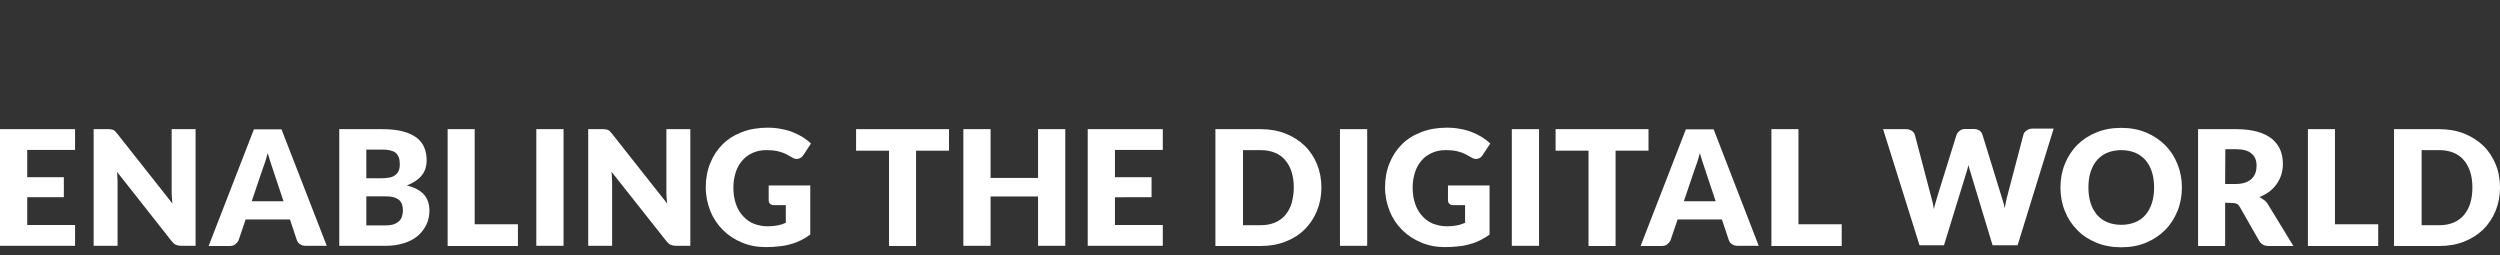 <?xml version="1.0" encoding="utf-8"?>
<!-- Generator: Adobe Illustrator 19.1.0, SVG Export Plug-In . SVG Version: 6.00 Build 0)  -->
<!DOCTYPE svg PUBLIC "-//W3C//DTD SVG 1.1//EN" "http://www.w3.org/Graphics/SVG/1.1/DTD/svg11.dtd">
<svg version="1.1" id="Backgrounds" xmlns="http://www.w3.org/2000/svg" xmlns:xlink="http://www.w3.org/1999/xlink" x="0px"
	 y="0px" viewBox="553 3.3 1358.8 138.7" style="enable-background:new 553 3.3 1358.8 138.7;" xml:space="preserve">
<rect x="553" y="3.3" width="1358.8" height="138.7" fill="#333333" stroke="none"/>
<style type="text/css">
	.st0{fill:#00A4E4;}
	.st1{fill:#F0B311;}
	.st2{fill:#A05FA6;}
	.st3{fill:#FFFFFF;}
</style>
<g>
	<path class="st0" d="M898,158.2c-0.1,0.3-0.3,0.5-0.5,0.6c-0.2,0.1-0.4,0.2-0.7,0.2s-0.6-0.1-0.9-0.3c-0.3-0.2-0.7-0.4-1.2-0.7
		s-1-0.5-1.6-0.7s-1.3-0.3-2.1-0.3c-0.7,0-1.4,0.1-1.9,0.3s-1,0.4-1.4,0.7c-0.4,0.3-0.7,0.7-0.8,1.1c-0.2,0.4-0.3,0.9-0.3,1.5
		c0,0.7,0.2,1.2,0.6,1.7c0.4,0.4,0.9,0.8,1.5,1.2c0.6,0.3,1.3,0.6,2.1,0.9c0.8,0.3,1.6,0.5,2.4,0.8s1.6,0.6,2.4,1
		c0.8,0.4,1.5,0.9,2.1,1.4c0.6,0.6,1.1,1.3,1.5,2.1c0.4,0.8,0.6,1.8,0.6,3c0,1.3-0.2,2.5-0.7,3.6c-0.4,1.1-1.1,2.1-1.9,3
		c-0.9,0.8-1.9,1.5-3.1,2c-1.2,0.5-2.6,0.7-4.2,0.7c-0.9,0-1.8-0.1-2.7-0.3c-0.9-0.2-1.7-0.4-2.6-0.8c-0.8-0.3-1.6-0.7-2.3-1.2
		s-1.3-1-1.9-1.6l1.5-2.6c0.1-0.2,0.3-0.3,0.5-0.5c0.2-0.1,0.4-0.2,0.7-0.2c0.3,0,0.7,0.1,1.1,0.4c0.4,0.3,0.8,0.6,1.4,0.9
		c0.5,0.3,1.1,0.6,1.8,0.9c0.7,0.3,1.6,0.4,2.6,0.4c1.5,0,2.7-0.4,3.5-1.1c0.8-0.7,1.3-1.8,1.3-3.1c0-0.8-0.2-1.4-0.6-1.8
		c-0.4-0.5-0.9-0.9-1.5-1.2c-0.6-0.3-1.3-0.6-2.1-0.8c-0.8-0.2-1.6-0.5-2.4-0.7c-0.8-0.3-1.6-0.6-2.4-1c-0.8-0.4-1.5-0.9-2.1-1.4
		c-0.6-0.6-1.1-1.3-1.5-2.2c-0.4-0.9-0.6-2-0.6-3.3c0-1,0.2-2.1,0.6-3.1c0.4-1,1-1.9,1.8-2.6c0.8-0.8,1.8-1.4,3-1.8
		c1.2-0.5,2.5-0.7,4-0.7c1.7,0,3.3,0.3,4.7,0.8s2.6,1.3,3.7,2.2L898,158.2z"/>
	<path class="st0" d="M909.9,181.7h-5.4V153h5.4V181.7z"/>
	<path class="st0" d="M931.4,171.1c0.2,0.5,0.4,0.9,0.6,1.4c0.2-0.5,0.4-0.9,0.6-1.4c0.2-0.5,0.4-0.9,0.6-1.3l8.5-15.9
		c0.1-0.2,0.2-0.4,0.3-0.5c0.1-0.1,0.2-0.2,0.4-0.3c0.1-0.1,0.3-0.1,0.5-0.1c0.2,0,0.4,0,0.6,0h4v28.7h-4.7v-18.6c0-0.3,0-0.7,0-1.1
		c0-0.4,0-0.8,0.1-1.3l-8.7,16.3c-0.2,0.4-0.5,0.7-0.8,0.9c-0.3,0.2-0.7,0.3-1.1,0.3h-0.7c-0.4,0-0.8-0.1-1.1-0.3
		c-0.3-0.2-0.6-0.5-0.8-0.9l-8.8-16.3c0.1,0.4,0.1,0.9,0.1,1.3c0,0.4,0,0.8,0,1.2v18.6h-4.7v-28.7h4c0.2,0,0.4,0,0.6,0
		c0.2,0,0.3,0,0.5,0.1c0.1,0.1,0.3,0.1,0.4,0.3c0.1,0.1,0.2,0.3,0.3,0.5l8.6,16C931,170.2,931.2,170.7,931.4,171.1z"/>
	<path class="st0" d="M958.8,171.6v10.1h-5.3V153h9.4c1.9,0,3.6,0.2,5,0.7c1.4,0.5,2.6,1.1,3.5,1.9c0.9,0.8,1.6,1.8,2,2.9
		c0.4,1.1,0.7,2.4,0.7,3.7c0,1.4-0.2,2.7-0.7,3.8c-0.5,1.2-1.2,2.2-2.1,3s-2.1,1.5-3.5,1.9c-1.4,0.5-3,0.7-4.9,0.7L958.8,171.6
		L958.8,171.6z M958.8,167.4h4c1,0,1.8-0.1,2.6-0.4c0.7-0.2,1.3-0.6,1.8-1.1s0.8-1,1.1-1.7c0.2-0.7,0.4-1.4,0.4-2.2
		c0-0.8-0.1-1.5-0.4-2.1c-0.2-0.6-0.6-1.2-1.1-1.6c-0.5-0.4-1.1-0.8-1.8-1c-0.7-0.2-1.6-0.3-2.6-0.3h-4V167.4z"/>
	<path class="st0" d="M983.5,177.3H995v4.4h-16.8V153h5.3V177.3z"/>
	<path class="st0" d="M1004.7,181.7h-5.4V153h5.4V181.7z"/>
	<path class="st0" d="M1029.3,153v4.3h-12.7v8.5h10.7v4.3h-10.7v11.7h-5.4v-28.7h18.1V153z"/>
	<path class="st0" d="M1046.3,170.6v11.2h-5.3v-11.2l-10.5-17.6h4.7c0.5,0,0.8,0.1,1.1,0.3c0.3,0.2,0.5,0.5,0.7,0.9l5.3,9.6
		c0.3,0.6,0.6,1.1,0.8,1.6c0.2,0.5,0.4,1,0.6,1.5c0.2-0.5,0.4-1,0.6-1.5c0.2-0.5,0.5-1,0.8-1.6l5.2-9.6c0.1-0.3,0.4-0.6,0.7-0.8
		c0.3-0.3,0.7-0.4,1.1-0.4h4.7L1046.3,170.6z"/>
	<path class="st0" d="M1054.7,179c0-0.4,0.1-0.8,0.2-1.2c0.2-0.4,0.4-0.7,0.6-1c0.3-0.3,0.6-0.5,1-0.6c0.4-0.2,0.8-0.2,1.2-0.2
		s0.8,0.1,1.2,0.2c0.4,0.2,0.7,0.4,1,0.6c0.3,0.2,0.5,0.6,0.6,1c0.2,0.4,0.2,0.8,0.2,1.2s-0.1,0.8-0.2,1.2c-0.2,0.4-0.4,0.7-0.6,0.9
		c-0.3,0.3-0.6,0.5-1,0.6c-0.4,0.2-0.8,0.2-1.2,0.2s-0.8-0.1-1.2-0.2c-0.4-0.2-0.7-0.4-1-0.6c-0.3-0.3-0.5-0.6-0.6-0.9
		C1054.8,179.8,1054.7,179.4,1054.7,179z"/>
	<path class="st1" d="M1093,153v4.4h-8.6v24.3h-5.4v-24.3h-8.7V153C1070.3,153,1093,153,1093,153z"/>
	<path class="st1" d="M1101.9,170.5v11.2h-5.3V153h8.8c2,0,3.6,0.2,5,0.6c1.4,0.4,2.5,1,3.4,1.7s1.5,1.6,2,2.6
		c0.4,1,0.6,2.1,0.6,3.3c0,1-0.1,1.9-0.4,2.7c-0.3,0.9-0.7,1.6-1.2,2.3s-1.2,1.3-2,1.8c-0.8,0.5-1.7,1-2.7,1.3
		c0.7,0.4,1.3,0.9,1.7,1.6l7.2,10.6h-4.8c-0.5,0-0.9-0.1-1.2-0.3s-0.6-0.5-0.8-0.8l-6-9.2c-0.2-0.3-0.5-0.6-0.7-0.7
		c-0.3-0.1-0.7-0.2-1.2-0.2h-2.4V170.5z M1101.9,166.7h3.3c1,0,1.9-0.1,2.6-0.4s1.4-0.6,1.8-1c0.5-0.4,0.8-1,1.1-1.6
		c0.2-0.6,0.4-1.3,0.4-2c0-1.5-0.5-2.6-1.4-3.4c-1-0.8-2.4-1.2-4.4-1.2h-3.4L1101.9,166.7L1101.9,166.7z"/>
	<path class="st1" d="M1147.7,181.7h-4.1c-0.5,0-0.8-0.1-1.1-0.3c-0.3-0.2-0.5-0.5-0.6-0.9l-2.1-5.9h-11.9l-2.1,5.9
		c-0.1,0.3-0.3,0.6-0.6,0.8c-0.3,0.3-0.7,0.4-1.1,0.4h-4.2l11.3-28.7h5.5L1147.7,181.7z M1129.1,170.9h9.2l-3.5-9.6
		c-0.2-0.4-0.3-0.9-0.5-1.5c-0.2-0.6-0.4-1.2-0.6-1.9c-0.2,0.7-0.4,1.3-0.5,1.9c-0.2,0.6-0.4,1.1-0.5,1.5L1129.1,170.9z"/>
	<path class="st1" d="M1154.1,153c0.2,0,0.3,0.1,0.4,0.1c0.1,0.1,0.2,0.1,0.4,0.3c0.1,0.1,0.3,0.3,0.4,0.4l15.1,19.2
		c-0.1-0.5-0.1-0.9-0.1-1.4c0-0.4,0-0.9,0-1.2v-17.5h4.7v28.7h-2.8c-0.4,0-0.8-0.1-1.1-0.2c-0.3-0.1-0.5-0.4-0.8-0.7l-15-19.1
		c0,0.4,0.1,0.8,0.1,1.3c0,0.4,0,0.8,0,1.1v17.6h-4.7v-28.7h2.8C1153.7,153,1153.9,153,1154.1,153z"/>
	<path class="st1" d="M1196.1,158.2c-0.1,0.3-0.3,0.5-0.5,0.6c-0.2,0.1-0.4,0.2-0.7,0.2c-0.3,0-0.6-0.1-0.9-0.3
		c-0.3-0.2-0.7-0.4-1.2-0.7s-1-0.5-1.6-0.7s-1.3-0.3-2.1-0.3c-0.7,0-1.4,0.1-1.9,0.3s-1,0.4-1.4,0.7c-0.4,0.3-0.7,0.7-0.8,1.1
		c-0.2,0.4-0.3,0.9-0.3,1.5c0,0.7,0.2,1.2,0.6,1.7c0.4,0.4,0.9,0.8,1.5,1.2c0.6,0.3,1.3,0.6,2.1,0.9s1.6,0.5,2.4,0.8
		c0.8,0.3,1.6,0.6,2.4,1c0.8,0.4,1.5,0.9,2.1,1.4c0.6,0.6,1.1,1.3,1.5,2.1c0.4,0.8,0.6,1.8,0.6,3c0,1.3-0.2,2.5-0.7,3.6
		c-0.4,1.1-1.1,2.1-1.9,3c-0.9,0.8-1.9,1.5-3.1,2c-1.2,0.5-2.6,0.7-4.2,0.7c-0.9,0-1.8-0.1-2.7-0.3c-0.9-0.2-1.7-0.4-2.6-0.8
		c-0.8-0.3-1.6-0.7-2.3-1.2s-1.3-1-1.9-1.6l1.5-2.6c0.1-0.2,0.3-0.3,0.5-0.5s0.4-0.2,0.7-0.2c0.3,0,0.7,0.1,1.1,0.4
		c0.4,0.3,0.8,0.6,1.4,0.9c0.5,0.3,1.1,0.6,1.8,0.9c0.7,0.3,1.6,0.4,2.6,0.4c1.5,0,2.7-0.4,3.5-1.1c0.8-0.7,1.3-1.8,1.3-3.1
		c0-0.8-0.2-1.4-0.6-1.8c-0.4-0.5-0.9-0.9-1.5-1.2c-0.6-0.3-1.3-0.6-2.1-0.8c-0.8-0.2-1.6-0.5-2.4-0.7c-0.8-0.3-1.6-0.6-2.4-1
		c-0.8-0.4-1.5-0.9-2.1-1.4c-0.6-0.6-1.1-1.3-1.5-2.2c-0.4-0.9-0.6-2-0.6-3.3c0-1,0.2-2.1,0.6-3.1c0.4-1,1-1.9,1.8-2.6
		c0.8-0.8,1.8-1.4,3-1.8c1.2-0.5,2.5-0.7,4-0.7c1.7,0,3.3,0.3,4.7,0.8c1.4,0.5,2.6,1.3,3.7,2.2L1196.1,158.2z"/>
	<path class="st1" d="M1220.1,153v4.3h-12.7v8.5h10.7v4.3h-10.7v11.7h-5.4v-28.7h18.1V153z"/>
	<path class="st1" d="M1251.9,167.4c0,2.1-0.4,4.1-1.1,5.9s-1.7,3.3-3,4.7c-1.3,1.3-2.8,2.3-4.6,3.1c-1.8,0.7-3.8,1.1-5.9,1.1
		c-2.2,0-4.2-0.4-6-1.1c-1.8-0.7-3.3-1.8-4.6-3.1s-2.3-2.9-3-4.7s-1.1-3.7-1.1-5.9c0-2.1,0.4-4.1,1.1-5.9c0.7-1.8,1.7-3.3,3-4.7
		c1.3-1.3,2.8-2.3,4.6-3.1c1.8-0.7,3.8-1.1,6-1.1s4.2,0.4,5.9,1.1c1.8,0.7,3.3,1.8,4.6,3.1c1.3,1.3,2.3,2.9,3,4.6
		C1251.5,163.3,1251.9,165.3,1251.9,167.4z M1246.4,167.4c0-1.6-0.2-3-0.6-4.2c-0.4-1.3-1-2.3-1.8-3.2c-0.8-0.9-1.7-1.5-2.9-2
		c-1.1-0.5-2.4-0.7-3.8-0.7c-1.4,0-2.7,0.2-3.8,0.7c-1.1,0.5-2.1,1.1-2.9,2c-0.8,0.9-1.4,1.9-1.8,3.2c-0.4,1.3-0.6,2.7-0.6,4.2
		c0,1.6,0.2,3,0.6,4.2c0.4,1.3,1,2.3,1.8,3.2c0.8,0.9,1.7,1.5,2.9,2c1.1,0.5,2.4,0.7,3.8,0.7c1.4,0,2.7-0.2,3.8-0.7
		c1.1-0.5,2.1-1.1,2.9-2s1.4-1.9,1.8-3.2S1246.4,168.9,1246.4,167.4z"/>
	<path class="st1" d="M1261.6,170.5v11.2h-5.3V153h8.8c2,0,3.6,0.2,5,0.6c1.4,0.4,2.5,1,3.4,1.7s1.5,1.6,2,2.6
		c0.4,1,0.6,2.1,0.6,3.3c0,1-0.1,1.9-0.4,2.7c-0.3,0.8-0.7,1.6-1.2,2.3s-1.2,1.3-2,1.8c-0.8,0.5-1.7,1-2.7,1.3
		c0.7,0.4,1.3,0.9,1.7,1.6l7.2,10.6h-4.8c-0.5,0-0.9-0.1-1.2-0.3s-0.6-0.5-0.8-0.8l-6-9.2c-0.2-0.3-0.5-0.6-0.7-0.7
		c-0.3-0.1-0.7-0.2-1.2-0.2h-2.4V170.5z M1261.6,166.7h3.3c1,0,1.9-0.1,2.6-0.4s1.4-0.6,1.8-1c0.5-0.4,0.8-1,1.1-1.6
		c0.2-0.6,0.4-1.3,0.4-2c0-1.5-0.5-2.6-1.4-3.4c-1-0.8-2.4-1.2-4.4-1.2h-3.4L1261.6,166.7L1261.6,166.7z"/>
	<path class="st1" d="M1297.2,171.1c0.2,0.5,0.4,0.9,0.6,1.4c0.2-0.5,0.4-0.9,0.6-1.4c0.2-0.5,0.4-0.9,0.6-1.3l8.5-15.9
		c0.1-0.2,0.2-0.4,0.3-0.5c0.1-0.1,0.2-0.2,0.4-0.3c0.1-0.1,0.3-0.1,0.5-0.1s0.4,0,0.6,0h4v28.7h-4.7v-18.6c0-0.3,0-0.7,0-1.1
		c0-0.4,0-0.8,0.1-1.3L1300,177c-0.2,0.4-0.5,0.7-0.8,0.9c-0.3,0.2-0.7,0.3-1.1,0.3h-0.7c-0.4,0-0.8-0.1-1.1-0.3s-0.6-0.5-0.8-0.9
		l-8.8-16.3c0.1,0.4,0.1,0.9,0.1,1.3c0,0.4,0,0.8,0,1.2v18.6h-4.7v-28.7h4c0.2,0,0.4,0,0.6,0s0.3,0,0.5,0.1c0.1,0.1,0.3,0.1,0.4,0.3
		c0.1,0.1,0.2,0.3,0.3,0.5l8.6,16C1296.8,170.2,1297,170.7,1297.2,171.1z"/>
	<path class="st1" d="M1317.6,179c0-0.4,0.1-0.8,0.2-1.2c0.2-0.4,0.4-0.7,0.6-1c0.3-0.3,0.6-0.5,1-0.6c0.4-0.2,0.8-0.2,1.2-0.2
		s0.8,0.1,1.2,0.2c0.4,0.2,0.7,0.4,1,0.6c0.3,0.3,0.5,0.6,0.6,1c0.2,0.4,0.2,0.8,0.2,1.2s-0.1,0.8-0.2,1.2c-0.2,0.4-0.4,0.7-0.6,0.9
		c-0.3,0.3-0.6,0.5-1,0.6c-0.4,0.2-0.8,0.2-1.2,0.2s-0.8-0.1-1.2-0.2c-0.4-0.2-0.7-0.4-1-0.6c-0.3-0.3-0.5-0.6-0.6-0.9
		C1317.7,179.8,1317.6,179.4,1317.6,179z"/>
	<path class="st2" d="M1360.9,181.7h-4.1c-0.5,0-0.8-0.1-1.1-0.3s-0.5-0.5-0.6-0.9l-2.1-5.9h-12l-2.1,5.9c-0.1,0.3-0.3,0.6-0.6,0.8
		c-0.3,0.3-0.7,0.4-1.1,0.4h-4.2l11.3-28.7h5.5L1360.9,181.7z M1342.3,170.9h9.2l-3.5-9.6c-0.2-0.4-0.3-0.9-0.5-1.5
		c-0.2-0.6-0.4-1.2-0.6-1.9c-0.2,0.7-0.4,1.3-0.5,1.9c-0.2,0.6-0.4,1.1-0.5,1.5L1342.3,170.9z"/>
	<path class="st2" d="M1382.6,174.9c0.3,0,0.5,0.1,0.8,0.3l2.1,2.3c-1.2,1.4-2.6,2.5-4.3,3.3s-3.7,1.2-6.1,1.2c-2.1,0-4-0.4-5.8-1.1
		c-1.7-0.7-3.2-1.7-4.4-3c-1.2-1.3-2.1-2.8-2.8-4.6c-0.6-1.8-1-3.8-1-5.9c0-2.2,0.4-4.1,1.1-5.9s1.7-3.3,3-4.6
		c1.3-1.3,2.9-2.3,4.7-3c1.8-0.7,3.8-1.1,6-1.1c2.1,0,4,0.3,5.6,1c1.6,0.7,3,1.6,4.1,2.7l-1.8,2.5c-0.1,0.2-0.2,0.3-0.4,0.4
		c-0.2,0.1-0.4,0.2-0.7,0.2c-0.3,0-0.6-0.1-0.9-0.4c-0.3-0.2-0.7-0.5-1.2-0.8s-1.1-0.5-1.9-0.8c-0.7-0.2-1.7-0.4-2.9-0.4
		c-1.4,0-2.6,0.2-3.7,0.7c-1.1,0.5-2.1,1.1-2.9,2c-0.8,0.9-1.5,1.9-1.9,3.2c-0.5,1.3-0.7,2.7-0.7,4.2c0,1.6,0.2,3.1,0.7,4.3
		c0.5,1.3,1.1,2.3,1.9,3.2s1.7,1.5,2.8,2s2.2,0.7,3.4,0.7c0.7,0,1.4,0,2-0.1s1.1-0.2,1.6-0.4s1-0.4,1.4-0.7s0.9-0.6,1.3-1
		c0.1-0.1,0.3-0.2,0.4-0.3C1382.3,175,1382.4,174.9,1382.6,174.9z"/>
	<path class="st2" d="M1409.3,174.9c0.3,0,0.5,0.1,0.8,0.3l2.1,2.3c-1.2,1.4-2.6,2.5-4.3,3.3c-1.7,0.8-3.7,1.2-6.1,1.2
		c-2.1,0-4-0.4-5.8-1.1c-1.7-0.7-3.2-1.7-4.4-3s-2.1-2.8-2.8-4.6c-0.6-1.8-1-3.8-1-5.9c0-2.2,0.4-4.1,1.1-5.9c0.7-1.8,1.7-3.3,3-4.6
		c1.3-1.3,2.9-2.3,4.7-3s3.8-1.1,6-1.1c2.1,0,4,0.3,5.6,1s3,1.6,4.1,2.7l-1.8,2.5c-0.1,0.2-0.2,0.3-0.4,0.4
		c-0.2,0.1-0.4,0.2-0.7,0.2s-0.6-0.1-0.9-0.4c-0.3-0.2-0.7-0.5-1.2-0.8s-1.1-0.5-1.9-0.8c-0.7-0.2-1.7-0.4-2.9-0.4
		c-1.4,0-2.6,0.2-3.7,0.7s-2.1,1.1-2.9,2c-0.8,0.9-1.5,1.9-1.9,3.2c-0.5,1.3-0.7,2.7-0.7,4.2c0,1.6,0.2,3.1,0.7,4.3
		c0.5,1.3,1.1,2.3,1.9,3.2c0.8,0.9,1.7,1.5,2.8,2c1.1,0.5,2.2,0.7,3.4,0.7c0.7,0,1.4,0,2-0.1c0.6-0.1,1.1-0.2,1.6-0.4s1-0.4,1.4-0.7
		c0.4-0.3,0.9-0.6,1.3-1c0.1-0.1,0.3-0.2,0.4-0.3C1408.9,175,1409.1,174.9,1409.3,174.9z"/>
	<path class="st2" d="M1434.3,153v4.3h-12.7v8h10v4.1h-10v8.1h12.7v4.3h-18.1v-28.7h18.1V153z"/>
	<path class="st2" d="M1444.2,177.3h11.5v4.4h-16.8V153h5.3V177.3z"/>
	<path class="st2" d="M1477.6,153v4.3h-12.7v8h10v4.1h-10v8.1h12.7v4.3h-18.1v-28.7h18.1V153z"/>
	<path class="st2" d="M1487.7,170.5v11.2h-5.3V153h8.8c2,0,3.6,0.2,5,0.6c1.4,0.4,2.5,1,3.4,1.7c0.9,0.7,1.5,1.6,2,2.6
		c0.4,1,0.6,2.1,0.6,3.3c0,1-0.1,1.9-0.4,2.7c-0.3,0.8-0.7,1.6-1.2,2.3s-1.2,1.3-2,1.8s-1.7,1-2.7,1.3c0.7,0.4,1.3,0.9,1.7,1.6
		l7.2,10.6h-4.8c-0.5,0-0.9-0.1-1.2-0.3c-0.3-0.2-0.6-0.5-0.8-0.8l-6-9.2c-0.2-0.3-0.5-0.6-0.7-0.7c-0.3-0.1-0.7-0.2-1.2-0.2h-2.4
		V170.5z M1487.7,166.7h3.3c1,0,1.9-0.1,2.6-0.4c0.7-0.3,1.4-0.6,1.8-1c0.5-0.4,0.8-1,1.1-1.6c0.2-0.6,0.4-1.3,0.4-2
		c0-1.5-0.5-2.6-1.4-3.4c-1-0.8-2.4-1.2-4.4-1.2h-3.4V166.7L1487.7,166.7z"/>
	<path class="st2" d="M1533.5,181.7h-4.1c-0.5,0-0.8-0.1-1.1-0.3s-0.5-0.5-0.6-0.9l-2.1-5.9h-11.9l-2.1,5.9
		c-0.1,0.3-0.3,0.6-0.6,0.8c-0.3,0.3-0.7,0.4-1.1,0.4h-4.2L1517,153h5.5L1533.5,181.7z M1514.9,170.9h9.2l-3.5-9.6
		c-0.2-0.4-0.3-0.9-0.5-1.5c-0.2-0.6-0.4-1.2-0.6-1.9c-0.2,0.7-0.4,1.3-0.5,1.9c-0.2,0.6-0.4,1.1-0.5,1.5L1514.9,170.9z"/>
	<path class="st2" d="M1553.7,153v4.4h-8.6v24.3h-5.3v-24.3h-8.7V153C1531.1,153,1553.7,153,1553.7,153z"/>
	<path class="st2" d="M1575.3,153v4.3h-12.7v8h10v4.1h-10v8.1h12.7v4.3h-18.1v-28.7h18.1V153z"/>
	<path class="st2" d="M1578.4,179c0-0.4,0.1-0.8,0.2-1.2c0.2-0.4,0.4-0.7,0.6-1c0.3-0.3,0.6-0.5,1-0.6s0.8-0.2,1.2-0.2
		c0.4,0,0.8,0.1,1.2,0.2s0.7,0.4,1,0.6c0.3,0.3,0.5,0.6,0.6,1c0.2,0.4,0.2,0.8,0.2,1.2s-0.1,0.8-0.2,1.2c-0.2,0.4-0.4,0.7-0.6,0.9
		c-0.3,0.3-0.6,0.5-1,0.6c-0.4,0.2-0.8,0.2-1.2,0.2c-0.4,0-0.8-0.1-1.2-0.2c-0.4-0.2-0.7-0.4-1-0.6c-0.3-0.3-0.5-0.6-0.6-0.9
		C1578.5,179.8,1578.4,179.4,1578.4,179z"/>
</g>
<g>
	<path class="st3" d="M593.8,73.5v11.3h-26v14.8h19.9v10.9h-19.9v15.1h26v11.3H553V73.5H593.8z"/>
	<path class="st3" d="M613.3,73.6c0.4,0.1,0.8,0.2,1.2,0.3s0.7,0.4,1,0.7c0.3,0.3,0.7,0.7,1.1,1.2l30.1,38.1
		c-0.1-1.2-0.2-2.4-0.3-3.5c-0.1-1.1-0.1-2.2-0.1-3.2V73.5h13v63.4h-7.7c-1.1,0-2.1-0.2-2.9-0.5s-1.5-1-2.3-1.9l-29.8-37.8
		c0.1,1.1,0.2,2.2,0.2,3.2c0.1,1.1,0.1,2.1,0.1,3v34h-13V73.5h7.8C612.3,73.5,612.9,73.5,613.3,73.6z"/>
	<path class="st3" d="M730.6,136.9h-11.4c-1.3,0-2.3-0.3-3.2-0.9c-0.8-0.6-1.4-1.4-1.7-2.3l-3.7-11.1h-24.1l-3.8,11.2
		c-0.3,0.8-0.9,1.5-1.7,2.2c-0.8,0.7-1.9,1-3.1,1h-11.5L691,73.6h15L730.6,136.9z M689.8,112.7h17.3l-5.8-17.4
		c-0.4-1.1-0.8-2.4-1.3-3.9s-1-3.1-1.5-4.9c-0.5,1.8-0.9,3.4-1.4,4.9s-1,2.8-1.4,3.9L689.8,112.7z"/>
	<path class="st3" d="M737.4,136.9V73.5h23.3c4.4,0,8.1,0.4,11.2,1.2c3.1,0.8,5.6,2,7.5,3.4c1.9,1.5,3.4,3.3,4.2,5.4
		c0.9,2.1,1.3,4.5,1.3,7.1c0,1.4-0.2,2.8-0.6,4.1c-0.4,1.3-1,2.6-1.9,3.7c-0.9,1.2-2,2.2-3.4,3.2c-1.4,0.9-3,1.8-4.9,2.5
		c4.2,1,7.3,2.7,9.3,4.9c2,2.3,3,5.2,3,8.8c0,2.7-0.5,5.2-1.6,7.5c-1.1,2.3-2.6,4.3-4.6,6.1c-2,1.7-4.5,3.1-7.5,4
		c-3,1-6.3,1.5-10.1,1.5C762.6,136.9,737.4,136.9,737.4,136.9z M752.1,100.2h7.7c1.6,0,3.1-0.1,4.4-0.3s2.4-0.6,3.3-1.2
		c0.9-0.6,1.6-1.4,2.1-2.4s0.7-2.3,0.7-3.8s-0.2-2.8-0.6-3.8c-0.4-1-1-1.8-1.7-2.4s-1.8-1-3-1.3c-1.2-0.3-2.6-0.4-4.3-0.4h-8.6
		V100.2L752.1,100.2z M752.1,110v15.8h10.4c1.9,0,3.5-0.2,4.8-0.7c1.2-0.5,2.2-1.1,2.9-1.9s1.2-1.7,1.4-2.7c0.3-1,0.4-2,0.4-3
		c0-1.2-0.2-2.2-0.5-3.1c-0.3-0.9-0.8-1.7-1.6-2.4c-0.7-0.6-1.7-1.1-2.9-1.5c-1.2-0.3-2.8-0.5-4.6-0.5
		C762.4,110,752.1,110,752.1,110z"/>
	<path class="st3" d="M811,125.2h23.5V137h-38.2V73.5H811V125.2z"/>
	<path class="st3" d="M859.3,136.9h-14.8V73.5h14.8V136.9z"/>
	<path class="st3" d="M882.2,73.6c0.4,0.1,0.8,0.2,1.2,0.3s0.7,0.4,1,0.7c0.3,0.3,0.7,0.7,1.1,1.2l30.1,38.1
		c-0.1-1.2-0.2-2.4-0.3-3.5s-0.1-2.2-0.1-3.2V73.5h13v63.4h-7.7c-1.1,0-2.1-0.2-2.9-0.5s-1.5-1-2.3-1.9l-29.9-37.8
		c0.1,1.1,0.2,2.2,0.2,3.2c0.1,1.1,0.1,2.1,0.1,3v34h-13V73.5h7.8C881.2,73.5,881.8,73.5,882.2,73.6z"/>
	<path class="st3" d="M970.3,126.3c2,0,3.8-0.2,5.4-0.5c1.6-0.3,3-0.8,4.4-1.4v-9.6h-6.3c-0.9,0-1.7-0.2-2.2-0.7s-0.8-1.1-0.8-1.9
		v-8.1h22.6v26.7c-1.6,1.2-3.3,2.2-5.1,3.1s-3.6,1.6-5.6,2.1c-2,0.6-4.1,1-6.4,1.2c-2.2,0.3-4.7,0.4-7.2,0.4
		c-4.6,0-8.9-0.8-12.9-2.5c-3.9-1.6-7.4-3.9-10.3-6.8c-2.9-2.9-5.2-6.3-6.8-10.3s-2.5-8.3-2.5-12.9c0-4.7,0.8-9.1,2.4-13
		c1.6-4,3.8-7.4,6.7-10.3c2.9-2.9,6.4-5.1,10.6-6.7c4.1-1.6,8.8-2.4,13.9-2.4c2.6,0,5.1,0.2,7.4,0.7c2.3,0.4,4.5,1,6.4,1.8
		c2,0.8,3.8,1.7,5.4,2.7c1.6,1,3.1,2.2,4.4,3.4l-4.3,6.5c-0.4,0.6-0.9,1.1-1.5,1.4c-0.6,0.3-1.2,0.5-1.9,0.5c-0.9,0-1.8-0.3-2.7-0.9
		c-1.2-0.7-2.3-1.3-3.3-1.8s-2.1-0.9-3.2-1.2c-1.1-0.3-2.2-0.6-3.4-0.7c-1.2-0.1-2.5-0.2-4-0.2c-2.8,0-5.2,0.5-7.4,1.5
		c-2.2,1-4.1,2.3-5.6,4.1c-1.6,1.8-2.8,3.9-3.6,6.4c-0.8,2.5-1.3,5.2-1.3,8.3c0,3.4,0.5,6.4,1.4,9c0.9,2.6,2.2,4.8,3.9,6.6
		c1.6,1.8,3.6,3.2,5.8,4.1C965.1,125.8,967.6,126.3,970.3,126.3z"/>
	<path class="st3" d="M1068.8,73.5v11.7h-17.9V137h-14.7V85.2h-17.9V73.5H1068.8z"/>
	<path class="st3" d="M1132,136.9h-14.8v-26.8h-25.8v26.8h-14.8V73.5h14.8V100h25.8V73.5h14.8V136.9z"/>
	<path class="st3" d="M1185,73.5v11.3h-26v14.8h19.9v10.9H1159v15.1h26v11.3h-40.8V73.5H1185z"/>
	<path class="st3" d="M1271.2,105.2c0,4.6-0.8,8.8-2.4,12.7c-1.6,3.9-3.8,7.2-6.7,10.1c-2.9,2.9-6.3,5-10.4,6.6
		c-4,1.6-8.5,2.4-13.5,2.4h-24.6V73.5h24.6c4.9,0,9.4,0.8,13.5,2.4c4,1.6,7.5,3.8,10.4,6.6c2.9,2.8,5.1,6.2,6.7,10
		C1270.4,96.4,1271.2,100.6,1271.2,105.2z M1256.2,105.2c0-3.1-0.4-6-1.2-8.5s-2-4.7-3.5-6.4c-1.5-1.8-3.4-3.1-5.6-4
		c-2.2-0.9-4.7-1.4-7.5-1.4h-9.8v40.8h9.8c2.8,0,5.3-0.5,7.5-1.4s4.1-2.3,5.6-4c1.5-1.8,2.7-3.9,3.5-6.4
		C1255.7,111.2,1256.2,108.4,1256.2,105.2z"/>
	<path class="st3" d="M1296.1,136.9h-14.8V73.5h14.8V136.9z"/>
	<path class="st3" d="M1339.5,126.3c2,0,3.8-0.2,5.4-0.5s3-0.8,4.4-1.4v-9.6h-6.3c-0.9,0-1.7-0.2-2.2-0.7s-0.8-1.1-0.8-1.9v-8.1
		h22.6v26.7c-1.6,1.2-3.3,2.2-5.1,3.1c-1.8,0.9-3.6,1.6-5.6,2.1c-2,0.6-4.1,1-6.4,1.2c-2.2,0.3-4.7,0.4-7.2,0.4
		c-4.6,0-8.9-0.8-12.9-2.5c-3.9-1.6-7.4-3.9-10.3-6.8c-2.9-2.9-5.2-6.3-6.8-10.3s-2.5-8.3-2.5-12.9c0-4.7,0.8-9.1,2.4-13
		c1.6-4,3.8-7.4,6.7-10.3c2.9-2.9,6.4-5.1,10.6-6.7c4.1-1.6,8.8-2.4,13.9-2.4c2.6,0,5.1,0.2,7.4,0.7c2.3,0.4,4.5,1,6.4,1.8
		c2,0.8,3.8,1.7,5.4,2.7c1.6,1,3.1,2.2,4.4,3.4l-4.3,6.5c-0.4,0.6-0.9,1.1-1.5,1.4c-0.6,0.3-1.2,0.5-1.9,0.5c-0.9,0-1.8-0.3-2.7-0.9
		c-1.2-0.7-2.3-1.3-3.3-1.8s-2.1-0.9-3.2-1.2c-1.1-0.3-2.2-0.6-3.4-0.7c-1.2-0.1-2.5-0.2-4-0.2c-2.8,0-5.2,0.5-7.4,1.5
		c-2.2,1-4.1,2.3-5.6,4.1c-1.6,1.8-2.8,3.9-3.6,6.4c-0.8,2.5-1.3,5.2-1.3,8.3c0,3.4,0.5,6.4,1.4,9c0.9,2.6,2.2,4.8,3.9,6.6
		c1.6,1.8,3.6,3.2,5.8,4.1C1334.4,125.8,1336.8,126.3,1339.5,126.3z"/>
	<path class="st3" d="M1389.5,136.9h-14.8V73.5h14.8V136.9z"/>
	<path class="st3" d="M1449,73.5v11.7h-17.9V137h-14.7V85.2h-17.9V73.5H1449z"/>
	<path class="st3" d="M1508.9,136.9h-11.4c-1.3,0-2.3-0.3-3.2-0.9c-0.8-0.6-1.4-1.4-1.7-2.3l-3.7-11.1h-24.1l-3.8,11.2
		c-0.3,0.8-0.9,1.5-1.7,2.2c-0.8,0.7-1.9,1-3.1,1h-11.5l24.6-63.4h15.1L1508.9,136.9z M1468.2,112.7h17.3l-5.8-17.4
		c-0.4-1.1-0.8-2.4-1.3-3.9s-1-3.1-1.5-4.9c-0.5,1.8-0.9,3.4-1.4,4.9s-1,2.8-1.4,3.9L1468.2,112.7z"/>
	<path class="st3" d="M1530.5,125.2h23.5V137h-38.2V73.5h14.7V125.2z"/>
	<path class="st3" d="M1576.5,73.5h12.4c1.3,0,2.3,0.3,3.2,0.9c0.9,0.6,1.4,1.3,1.7,2.3l8.7,33.1c0.3,1.1,0.6,2.2,0.9,3.4
		s0.5,2.5,0.7,3.8c0.3-1.4,0.6-2.6,1-3.9c0.3-1.2,0.7-2.3,1-3.4l10.3-33.1c0.3-0.8,0.8-1.5,1.7-2.2c0.9-0.7,1.9-1,3.1-1h4.4
		c1.3,0,2.3,0.3,3.2,0.8c0.8,0.6,1.4,1.3,1.7,2.3l10.2,33.1c0.3,1,0.7,2.1,1,3.2s0.7,2.4,0.9,3.7c0.2-1.3,0.5-2.5,0.7-3.7
		s0.5-2.2,0.8-3.3l8.7-33.1c0.2-0.8,0.8-1.6,1.7-2.2c0.9-0.6,1.9-1,3.1-1h11.6l-19.6,63.4H1636l-11.9-39.3c-0.2-0.6-0.4-1.3-0.6-2
		c-0.2-0.7-0.4-1.5-0.6-2.3c-0.2,0.8-0.4,1.6-0.6,2.3c-0.2,0.7-0.4,1.4-0.6,2l-12.1,39.3h-13.3L1576.5,73.5z"/>
	<path class="st3" d="M1738.9,105.2c0,4.6-0.8,8.9-2.4,12.8c-1.6,3.9-3.8,7.4-6.7,10.3c-2.9,2.9-6.3,5.2-10.4,6.9
		c-4,1.7-8.5,2.5-13.5,2.5c-4.9,0-9.4-0.8-13.5-2.5s-7.5-3.9-10.4-6.9c-2.9-2.9-5.1-6.3-6.7-10.3c-1.6-3.9-2.4-8.2-2.4-12.8
		s0.8-8.9,2.4-12.8c1.6-3.9,3.8-7.4,6.7-10.3c2.9-2.9,6.4-5.2,10.4-6.8c4.1-1.7,8.6-2.5,13.5-2.5s9.4,0.8,13.5,2.5
		c4,1.7,7.5,4,10.4,6.9s5.1,6.3,6.7,10.3C1738.1,96.4,1738.9,100.6,1738.9,105.2z M1723.8,105.2c0-3.1-0.4-6-1.2-8.5
		c-0.8-2.5-2-4.6-3.5-6.4c-1.5-1.7-3.4-3.1-5.6-4s-4.7-1.4-7.5-1.4s-5.4,0.5-7.6,1.4s-4.1,2.3-5.6,4c-1.5,1.7-2.7,3.9-3.5,6.4
		s-1.2,5.3-1.2,8.5s0.4,6,1.2,8.5c0.8,2.5,2,4.6,3.5,6.4c1.5,1.7,3.4,3.1,5.6,4s4.8,1.4,7.6,1.4c2.8,0,5.3-0.5,7.5-1.4
		s4.1-2.2,5.6-4c1.5-1.7,2.7-3.9,3.5-6.4C1723.4,111.2,1723.8,108.4,1723.8,105.2z"/>
	<path class="st3" d="M1762.4,113.5V137h-14.7V73.5h20.6c4.6,0,8.5,0.5,11.7,1.4s5.9,2.3,7.9,3.9c2,1.7,3.5,3.7,4.5,6
		c0.9,2.3,1.4,4.8,1.4,7.5c0,2.1-0.3,4-0.8,5.8c-0.6,1.8-1.4,3.5-2.5,5.1c-1.1,1.6-2.4,2.9-4,4.2c-1.6,1.2-3.4,2.2-5.5,3
		c1,0.5,1.9,1.1,2.8,1.8c0.9,0.7,1.6,1.6,2.2,2.7l13.5,22.1h-13.3c-2.5,0-4.2-0.9-5.3-2.8l-10.5-18.4c-0.5-0.8-1-1.4-1.6-1.7
		c-0.6-0.3-1.5-0.5-2.6-0.5L1762.4,113.5L1762.4,113.5z M1762.4,103.3h5.9c2,0,3.7-0.3,5.1-0.8s2.6-1.2,3.5-2.1c0.9-0.9,1.6-2,2-3.2
		c0.4-1.2,0.6-2.5,0.6-3.9c0-2.8-0.9-5-2.7-6.5c-1.8-1.6-4.6-2.4-8.4-2.4h-5.9L1762.4,103.3L1762.4,103.3z"/>
	<path class="st3" d="M1822.1,125.2h23.5V137h-38.2V73.5h14.7V125.2z"/>
	<path class="st3" d="M1911.8,105.2c0,4.6-0.8,8.8-2.4,12.7c-1.6,3.9-3.8,7.2-6.7,10.1c-2.9,2.8-6.3,5-10.4,6.6
		c-4,1.6-8.5,2.4-13.5,2.4h-24.6V73.5h24.6c4.9,0,9.4,0.8,13.5,2.4c4,1.6,7.5,3.8,10.4,6.6c2.9,2.8,5.1,6.2,6.7,10
		C1911,96.3,1911.8,100.6,1911.8,105.2z M1896.8,105.2c0-3.1-0.4-6-1.2-8.5c-0.8-2.5-2-4.7-3.5-6.4c-1.5-1.8-3.4-3.1-5.6-4
		s-4.7-1.4-7.5-1.4h-9.8v40.8h9.8c2.8,0,5.3-0.5,7.5-1.4s4.1-2.3,5.6-4c1.5-1.8,2.7-3.9,3.5-6.4
		C1896.4,111.2,1896.8,108.4,1896.8,105.2z"/>
</g>
</svg>
